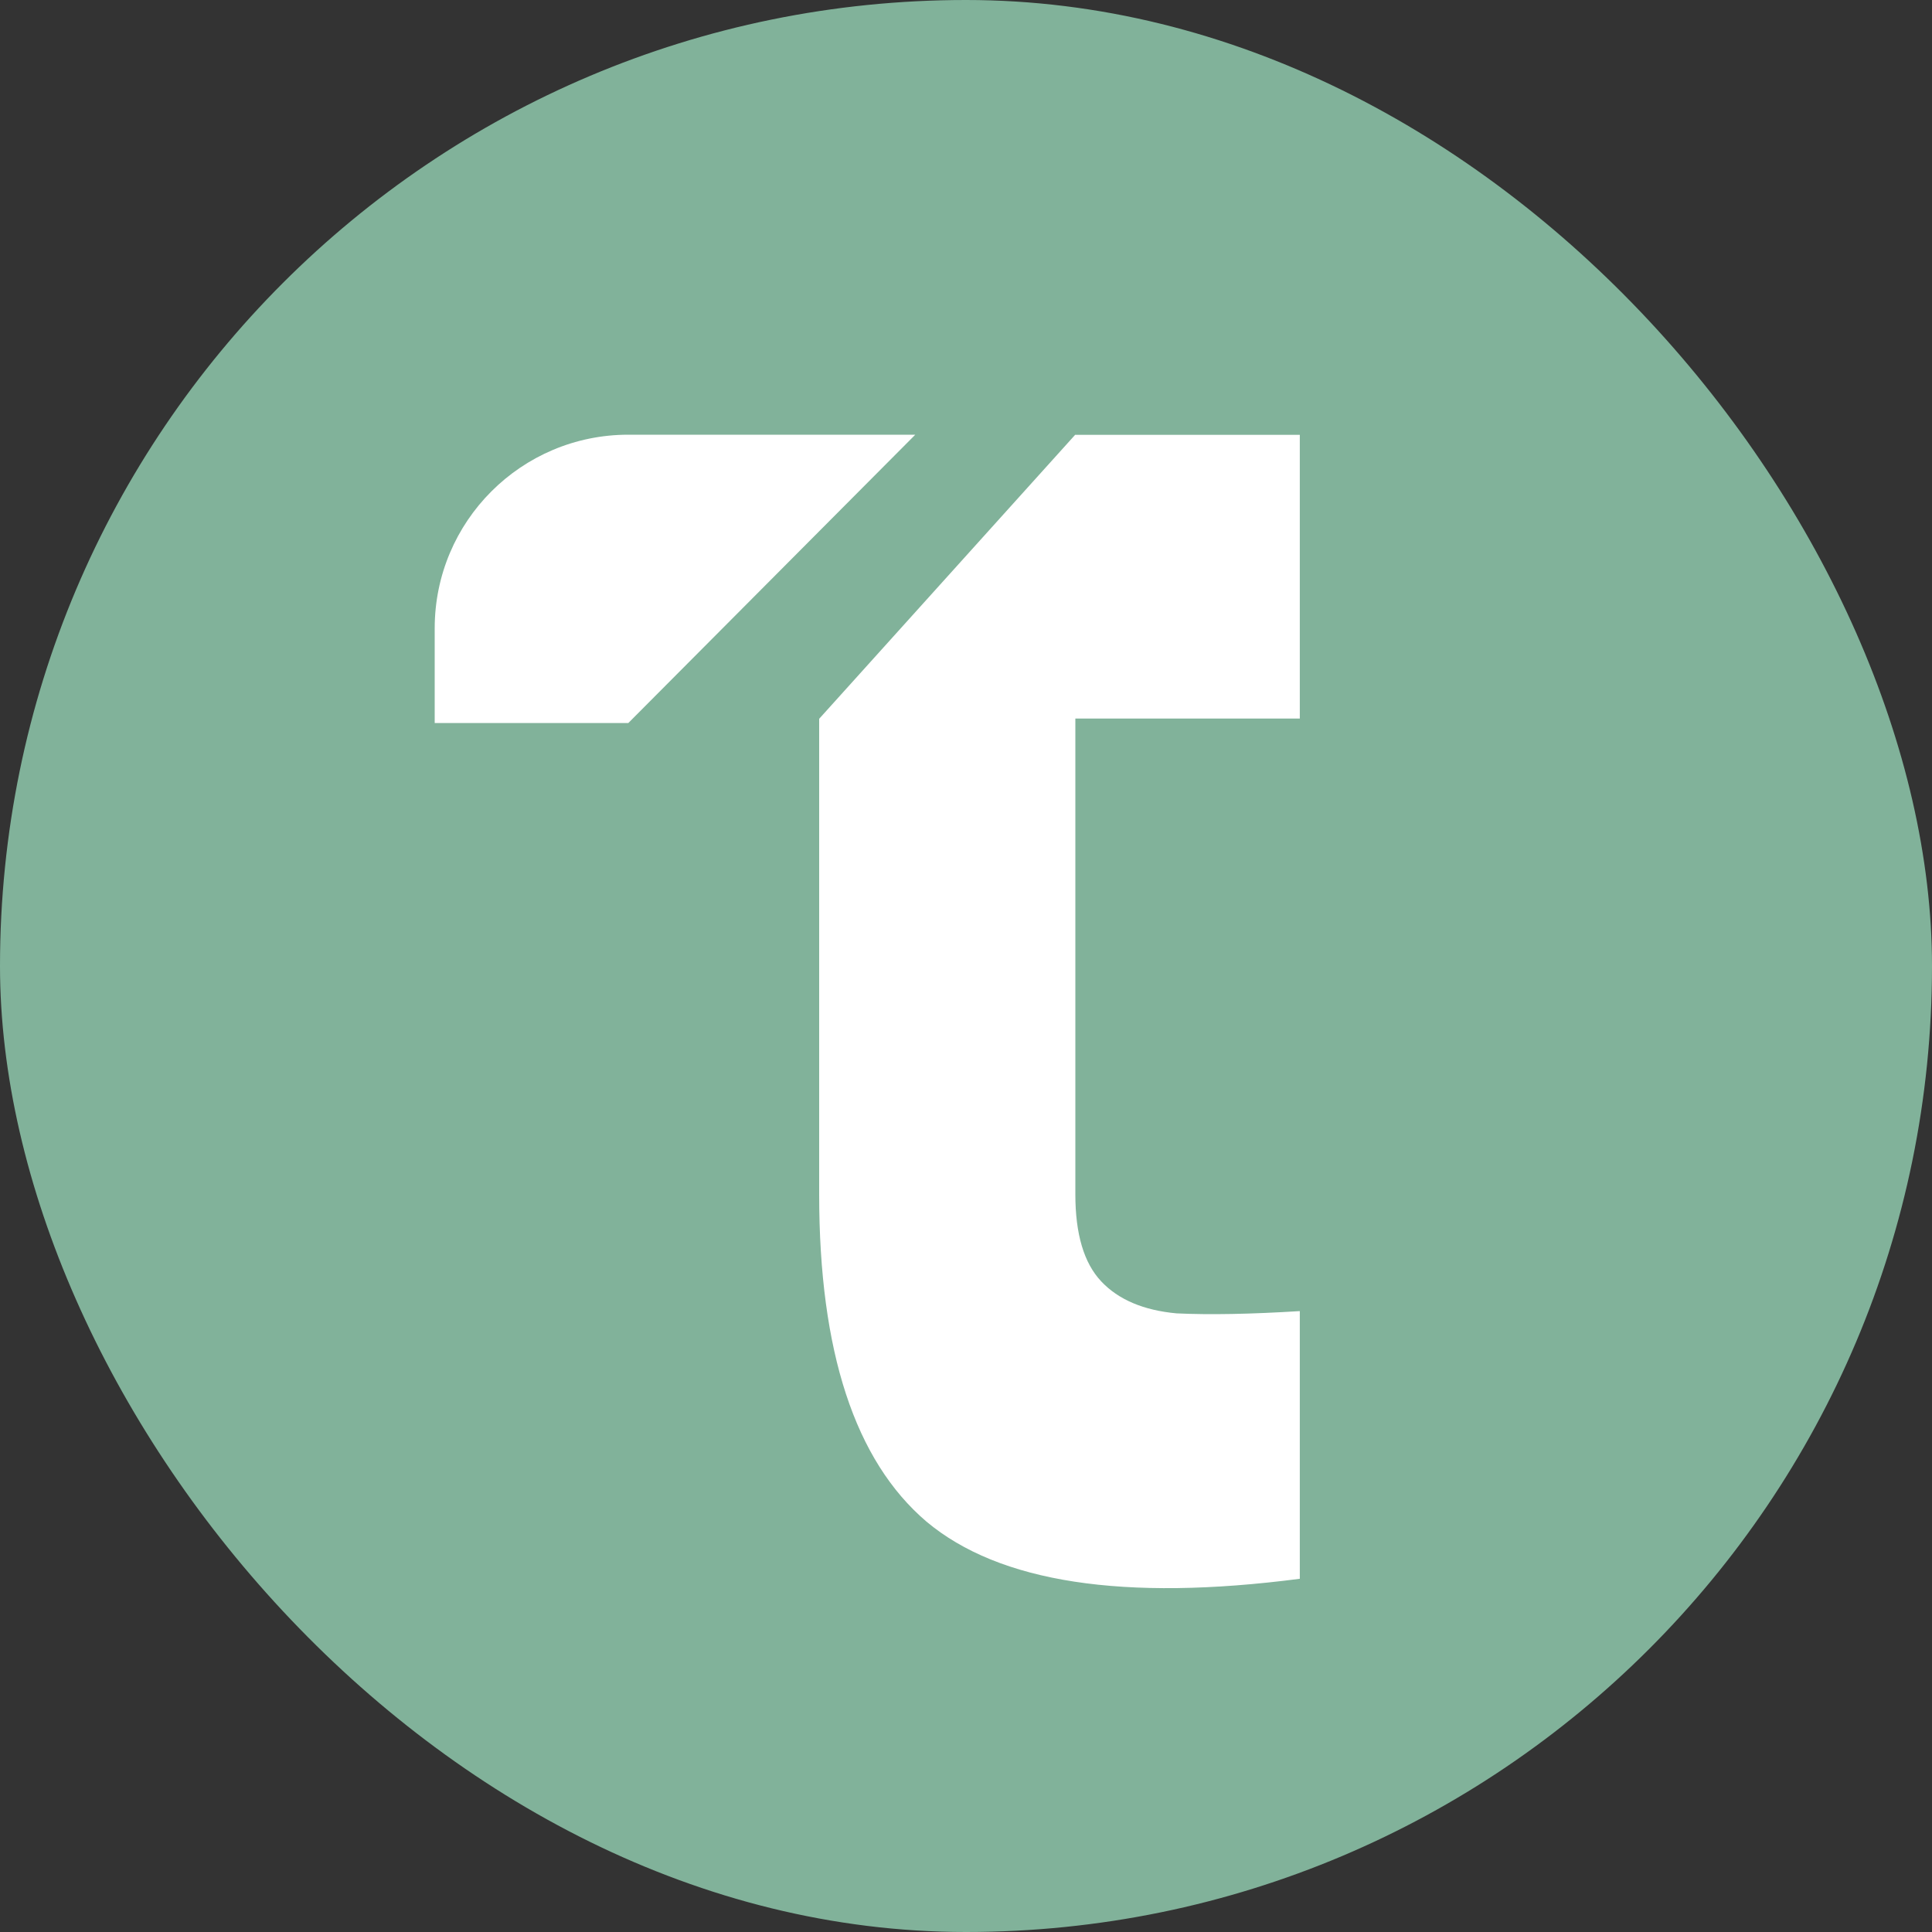 <svg width="40" height="40" viewBox="0 0 40 40" fill="none" xmlns="http://www.w3.org/2000/svg">
<rect x="0" y="0" width="40" height="40" fill="#333333" stroke="none"/>
<rect width="40" height="40" rx="20" fill="#81B29A"/>
<path d="M18.95 9L13.008 14.97H9V13.008C9 10.794 10.794 9 13.008 9H18.95Z" fill="white"/>
<path d="M26.911 14.877H22.264V24.729C22.264 25.55 22.442 26.15 22.799 26.529C23.155 26.908 23.676 27.129 24.361 27.192C25.047 27.224 25.896 27.208 26.911 27.145V32.687C23.265 33.161 20.688 32.766 19.181 31.503C17.7 30.24 16.96 27.982 16.96 24.729V14.877V14.882L22.262 9L22.264 9.003H26.911V14.877Z" fill="white"/>
</svg>
